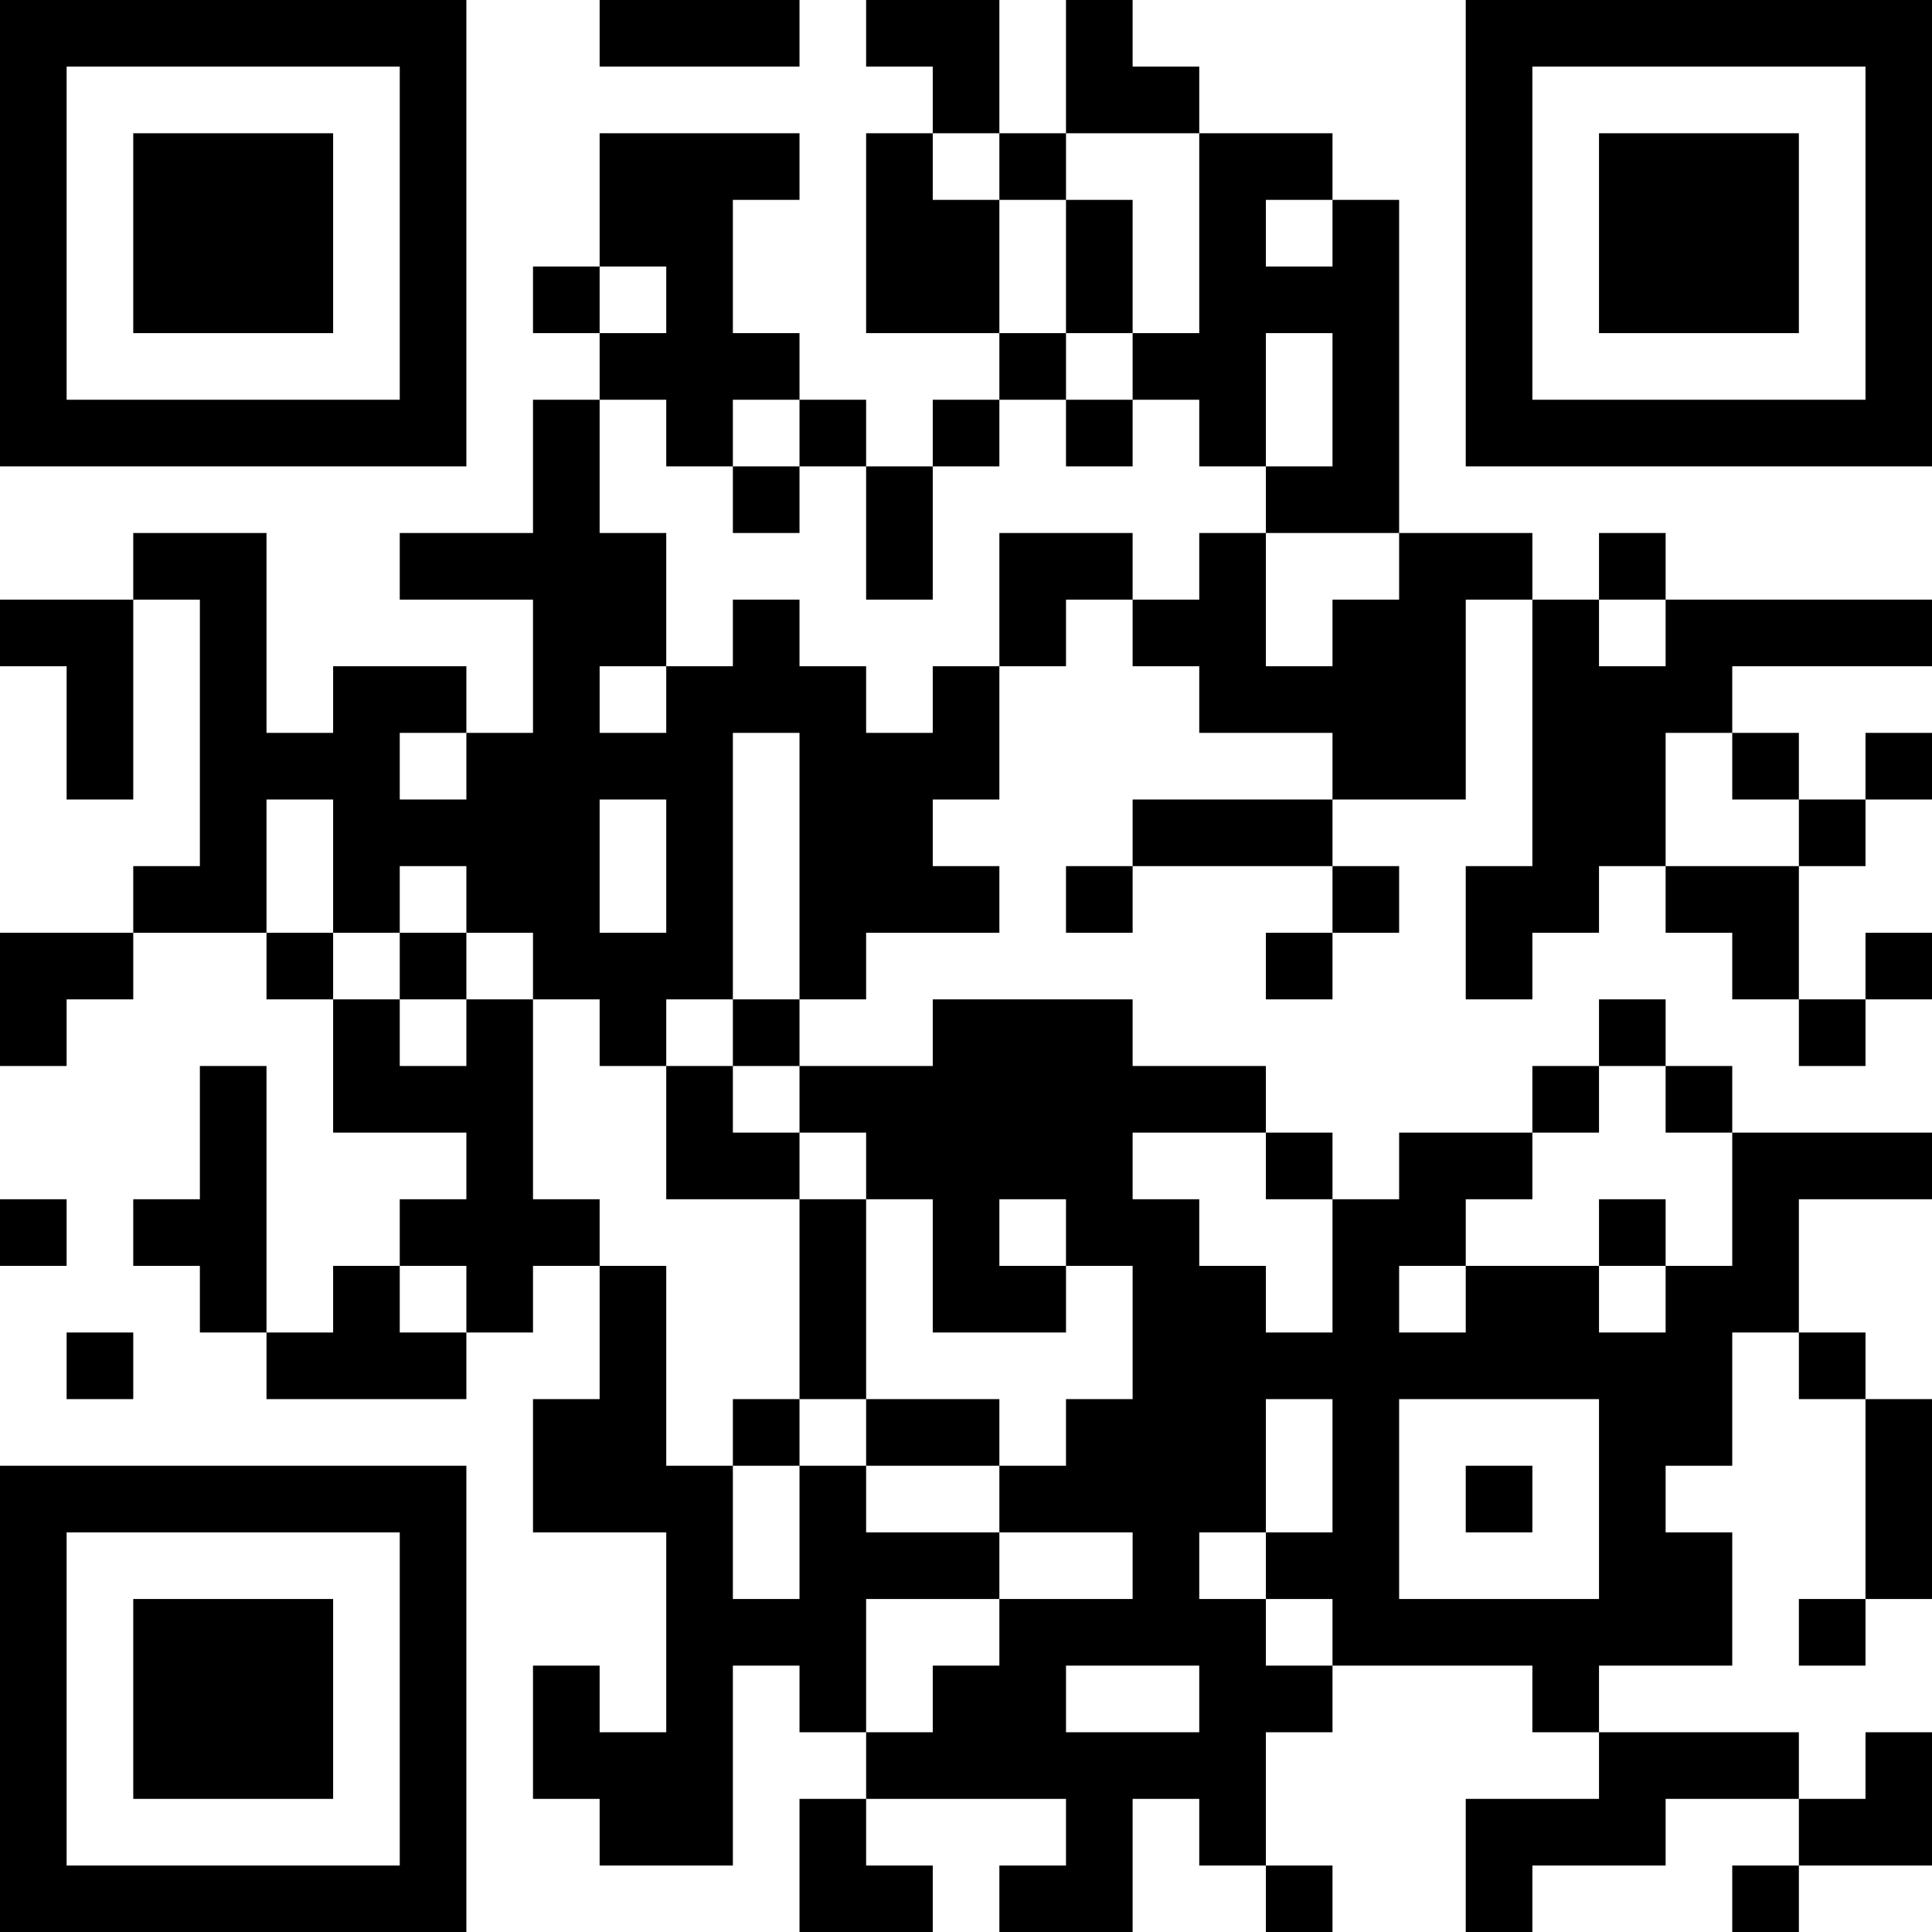 <?xml version="1.0" encoding="UTF-8"?>
<svg xmlns="http://www.w3.org/2000/svg" version="1.1" width="200" height="200" viewBox="0 0 200 200"><rect x="0" y="0" width="200" height="200" fill="#ffffff"/><g transform="scale(6.897)"><g transform="translate(0,0)"><path fill-rule="evenodd" d="M9 0L9 1L12 1L12 0ZM13 0L13 1L14 1L14 2L13 2L13 5L15 5L15 6L14 6L14 7L13 7L13 6L12 6L12 5L11 5L11 3L12 3L12 2L9 2L9 4L8 4L8 5L9 5L9 6L8 6L8 8L6 8L6 9L8 9L8 11L7 11L7 10L5 10L5 11L4 11L4 8L2 8L2 9L0 9L0 10L1 10L1 12L2 12L2 9L3 9L3 13L2 13L2 14L0 14L0 16L1 16L1 15L2 15L2 14L4 14L4 15L5 15L5 17L7 17L7 18L6 18L6 19L5 19L5 20L4 20L4 16L3 16L3 18L2 18L2 19L3 19L3 20L4 20L4 21L7 21L7 20L8 20L8 19L9 19L9 21L8 21L8 23L10 23L10 26L9 26L9 25L8 25L8 27L9 27L9 28L11 28L11 25L12 25L12 26L13 26L13 27L12 27L12 29L14 29L14 28L13 28L13 27L16 27L16 28L15 28L15 29L17 29L17 27L18 27L18 28L19 28L19 29L20 29L20 28L19 28L19 26L20 26L20 25L23 25L23 26L24 26L24 27L22 27L22 29L23 29L23 28L25 28L25 27L27 27L27 28L26 28L26 29L27 29L27 28L29 28L29 26L28 26L28 27L27 27L27 26L24 26L24 25L26 25L26 23L25 23L25 22L26 22L26 20L27 20L27 21L28 21L28 24L27 24L27 25L28 25L28 24L29 24L29 21L28 21L28 20L27 20L27 18L29 18L29 17L26 17L26 16L25 16L25 15L24 15L24 16L23 16L23 17L21 17L21 18L20 18L20 17L19 17L19 16L17 16L17 15L14 15L14 16L12 16L12 15L13 15L13 14L15 14L15 13L14 13L14 12L15 12L15 10L16 10L16 9L17 9L17 10L18 10L18 11L20 11L20 12L17 12L17 13L16 13L16 14L17 14L17 13L20 13L20 14L19 14L19 15L20 15L20 14L21 14L21 13L20 13L20 12L22 12L22 9L23 9L23 13L22 13L22 15L23 15L23 14L24 14L24 13L25 13L25 14L26 14L26 15L27 15L27 16L28 16L28 15L29 15L29 14L28 14L28 15L27 15L27 13L28 13L28 12L29 12L29 11L28 11L28 12L27 12L27 11L26 11L26 10L29 10L29 9L25 9L25 8L24 8L24 9L23 9L23 8L21 8L21 3L20 3L20 2L18 2L18 1L17 1L17 0L16 0L16 2L15 2L15 0ZM14 2L14 3L15 3L15 5L16 5L16 6L15 6L15 7L14 7L14 9L13 9L13 7L12 7L12 6L11 6L11 7L10 7L10 6L9 6L9 8L10 8L10 10L9 10L9 11L10 11L10 10L11 10L11 9L12 9L12 10L13 10L13 11L14 11L14 10L15 10L15 8L17 8L17 9L18 9L18 8L19 8L19 10L20 10L20 9L21 9L21 8L19 8L19 7L20 7L20 5L19 5L19 7L18 7L18 6L17 6L17 5L18 5L18 2L16 2L16 3L15 3L15 2ZM16 3L16 5L17 5L17 3ZM19 3L19 4L20 4L20 3ZM9 4L9 5L10 5L10 4ZM16 6L16 7L17 7L17 6ZM11 7L11 8L12 8L12 7ZM24 9L24 10L25 10L25 9ZM6 11L6 12L7 12L7 11ZM11 11L11 15L10 15L10 16L9 16L9 15L8 15L8 14L7 14L7 13L6 13L6 14L5 14L5 12L4 12L4 14L5 14L5 15L6 15L6 16L7 16L7 15L8 15L8 18L9 18L9 19L10 19L10 22L11 22L11 24L12 24L12 22L13 22L13 23L15 23L15 24L13 24L13 26L14 26L14 25L15 25L15 24L17 24L17 23L15 23L15 22L16 22L16 21L17 21L17 19L16 19L16 18L15 18L15 19L16 19L16 20L14 20L14 18L13 18L13 17L12 17L12 16L11 16L11 15L12 15L12 11ZM25 11L25 13L27 13L27 12L26 12L26 11ZM9 12L9 14L10 14L10 12ZM6 14L6 15L7 15L7 14ZM10 16L10 18L12 18L12 21L11 21L11 22L12 22L12 21L13 21L13 22L15 22L15 21L13 21L13 18L12 18L12 17L11 17L11 16ZM24 16L24 17L23 17L23 18L22 18L22 19L21 19L21 20L22 20L22 19L24 19L24 20L25 20L25 19L26 19L26 17L25 17L25 16ZM17 17L17 18L18 18L18 19L19 19L19 20L20 20L20 18L19 18L19 17ZM0 18L0 19L1 19L1 18ZM24 18L24 19L25 19L25 18ZM6 19L6 20L7 20L7 19ZM1 20L1 21L2 21L2 20ZM19 21L19 23L18 23L18 24L19 24L19 25L20 25L20 24L19 24L19 23L20 23L20 21ZM21 21L21 24L24 24L24 21ZM22 22L22 23L23 23L23 22ZM16 25L16 26L18 26L18 25ZM0 0L0 7L7 7L7 0ZM1 1L1 6L6 6L6 1ZM2 2L2 5L5 5L5 2ZM22 0L22 7L29 7L29 0ZM23 1L23 6L28 6L28 1ZM24 2L24 5L27 5L27 2ZM0 22L0 29L7 29L7 22ZM1 23L1 28L6 28L6 23ZM2 24L2 27L5 27L5 24Z" fill="#000000"/></g></g></svg>
